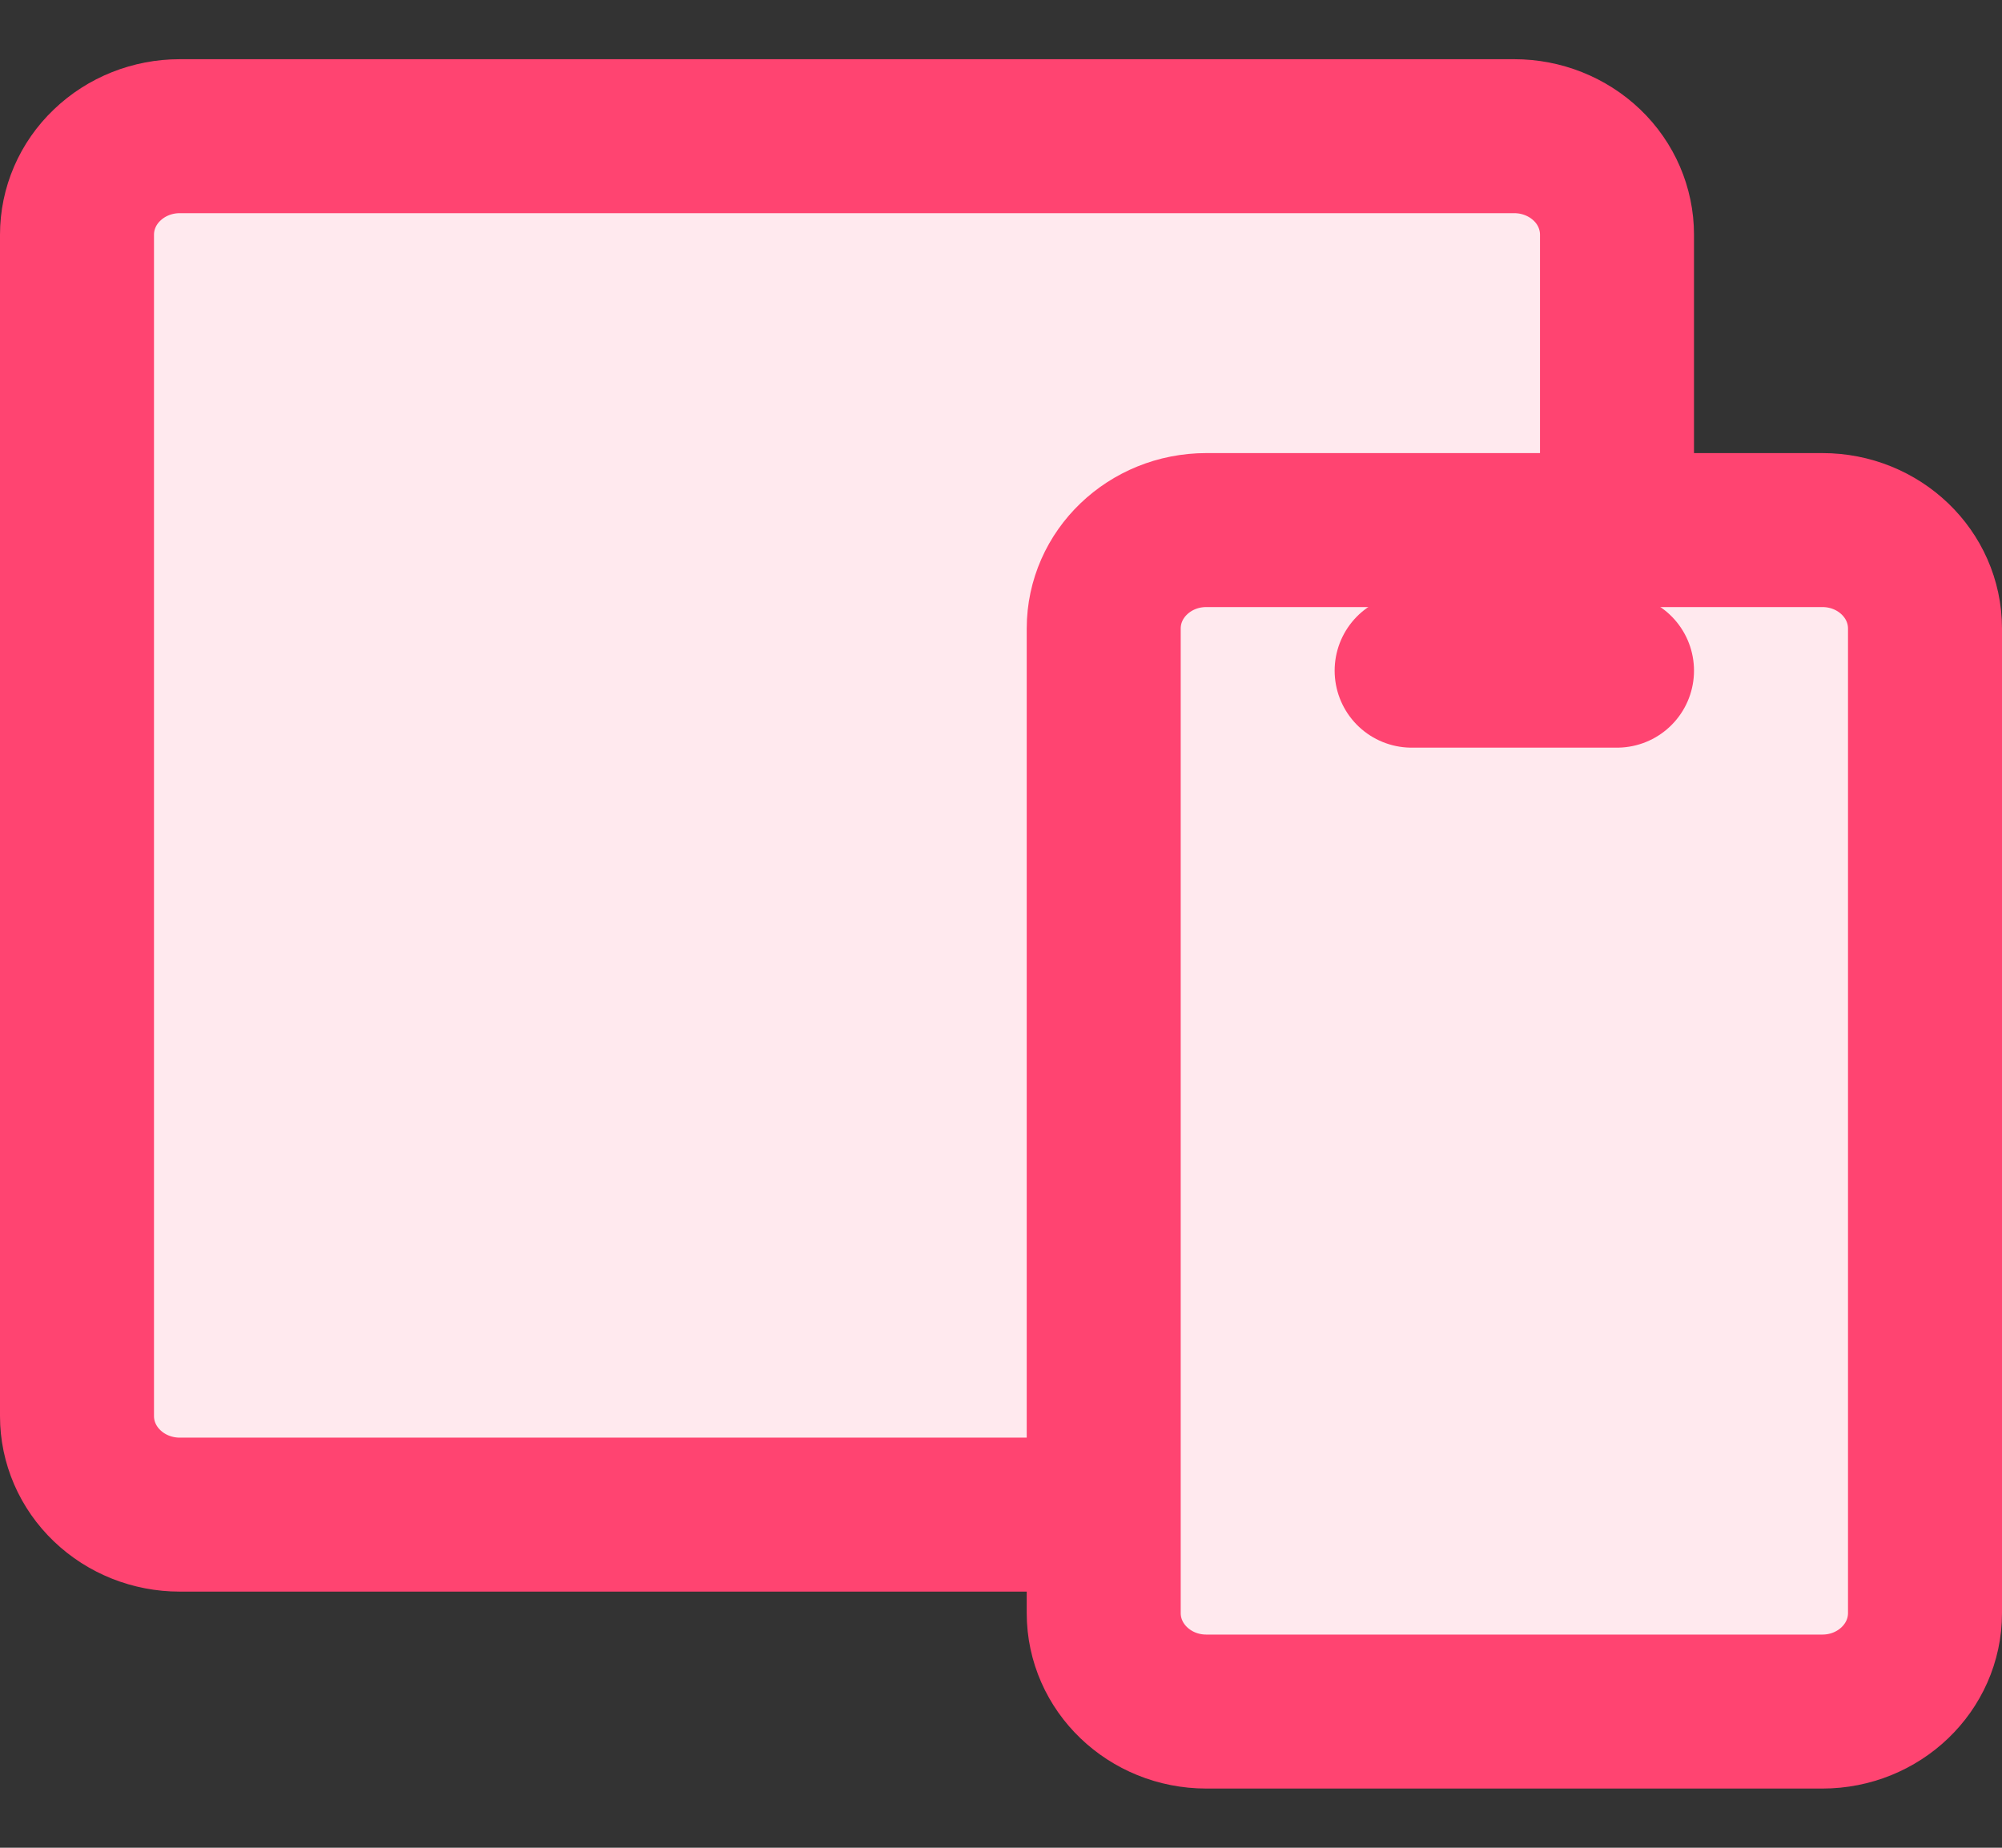 <svg width="26" height="24" viewBox="0 0 26 24" fill="none" xmlns="http://www.w3.org/2000/svg">
<rect x="0" y="0" width="26" height="24" fill="#333333" stroke="none"/>
<path d="M21 6.884V3.048C21 2.709 20.86 2.383 20.61 2.144C20.359 1.904 20.02 1.769 19.667 1.769H2.333C1.98 1.769 1.641 1.904 1.391 2.144C1.14 2.383 1 2.709 1 3.048V18.394C1 18.733 1.14 19.058 1.391 19.298C1.641 19.538 1.98 19.673 2.333 19.673H14.333" fill="#FFE9EE"/>
<path d="M21 6.884V3.048C21 2.709 20.86 2.383 20.61 2.144C20.359 1.904 20.02 1.769 19.667 1.769H2.333C1.98 1.769 1.641 1.904 1.391 2.144C1.14 2.383 1 2.709 1 3.048V18.394C1 18.733 1.14 19.058 1.391 19.298C1.641 19.538 1.98 19.673 2.333 19.673H14.333" stroke="#FF4471" stroke-width="2" stroke-linecap="round" stroke-linejoin="round"/>
<path d="M23.667 6.885H15.667C14.93 6.885 14.334 7.457 14.334 8.164V20.952C14.334 21.658 14.93 22.231 15.667 22.231H23.667C24.403 22.231 25 21.658 25 20.952V8.164C25 7.457 24.403 6.885 23.667 6.885Z" fill="#FFE9EE" stroke="#FF4471" stroke-width="2" stroke-linecap="round" stroke-linejoin="round"/>
<path d="M18.333 8.711H21" stroke="#FF4471" stroke-width="2" stroke-linecap="round" stroke-linejoin="round"/>
</svg>
